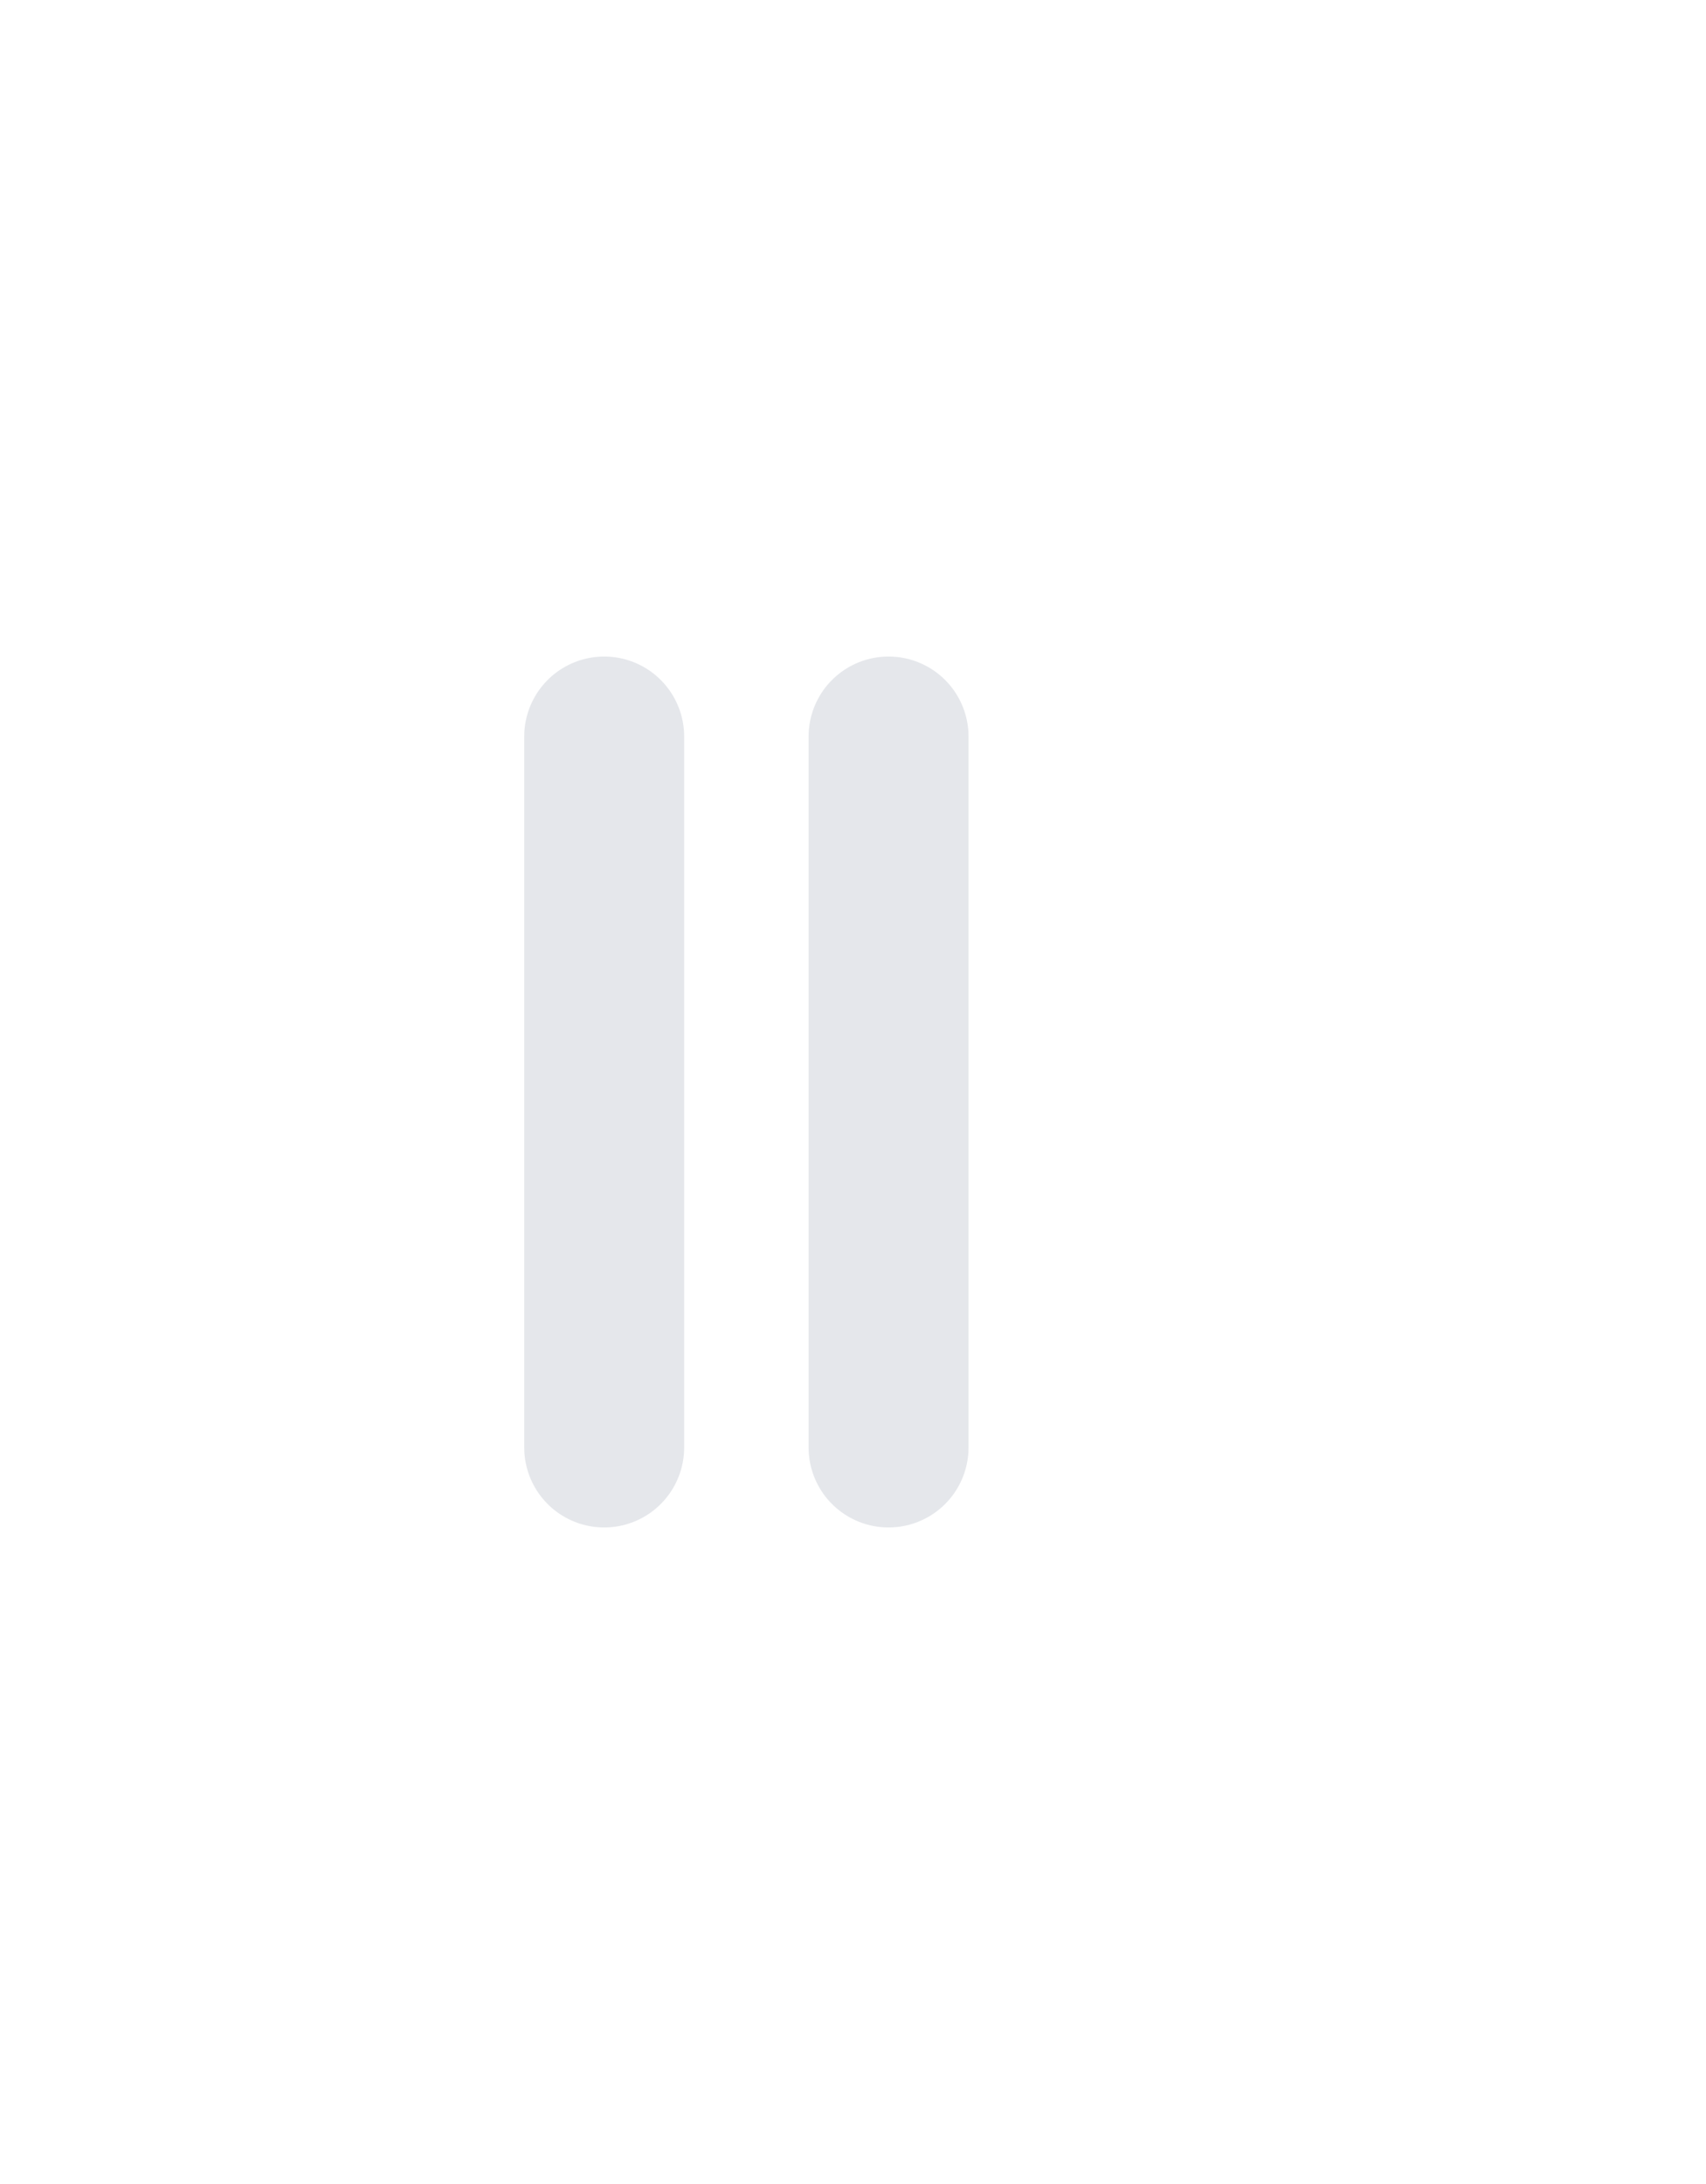 <svg width="25" height="32" viewBox="0 0 32 32" fill="none" xmlns="http://www.w3.org/2000/svg">
<path d="M21.333 22.667L21.333 9.333" stroke="#E5E7EB" stroke-width="3" stroke-linecap="round" transform="translate(-10, 0)"/>
<path d="M26.667 22.667L26.667 9.333" stroke="#E5E7EB" stroke-width="3" stroke-linecap="round" transform="translate(-10, 0)"/>
</svg>
